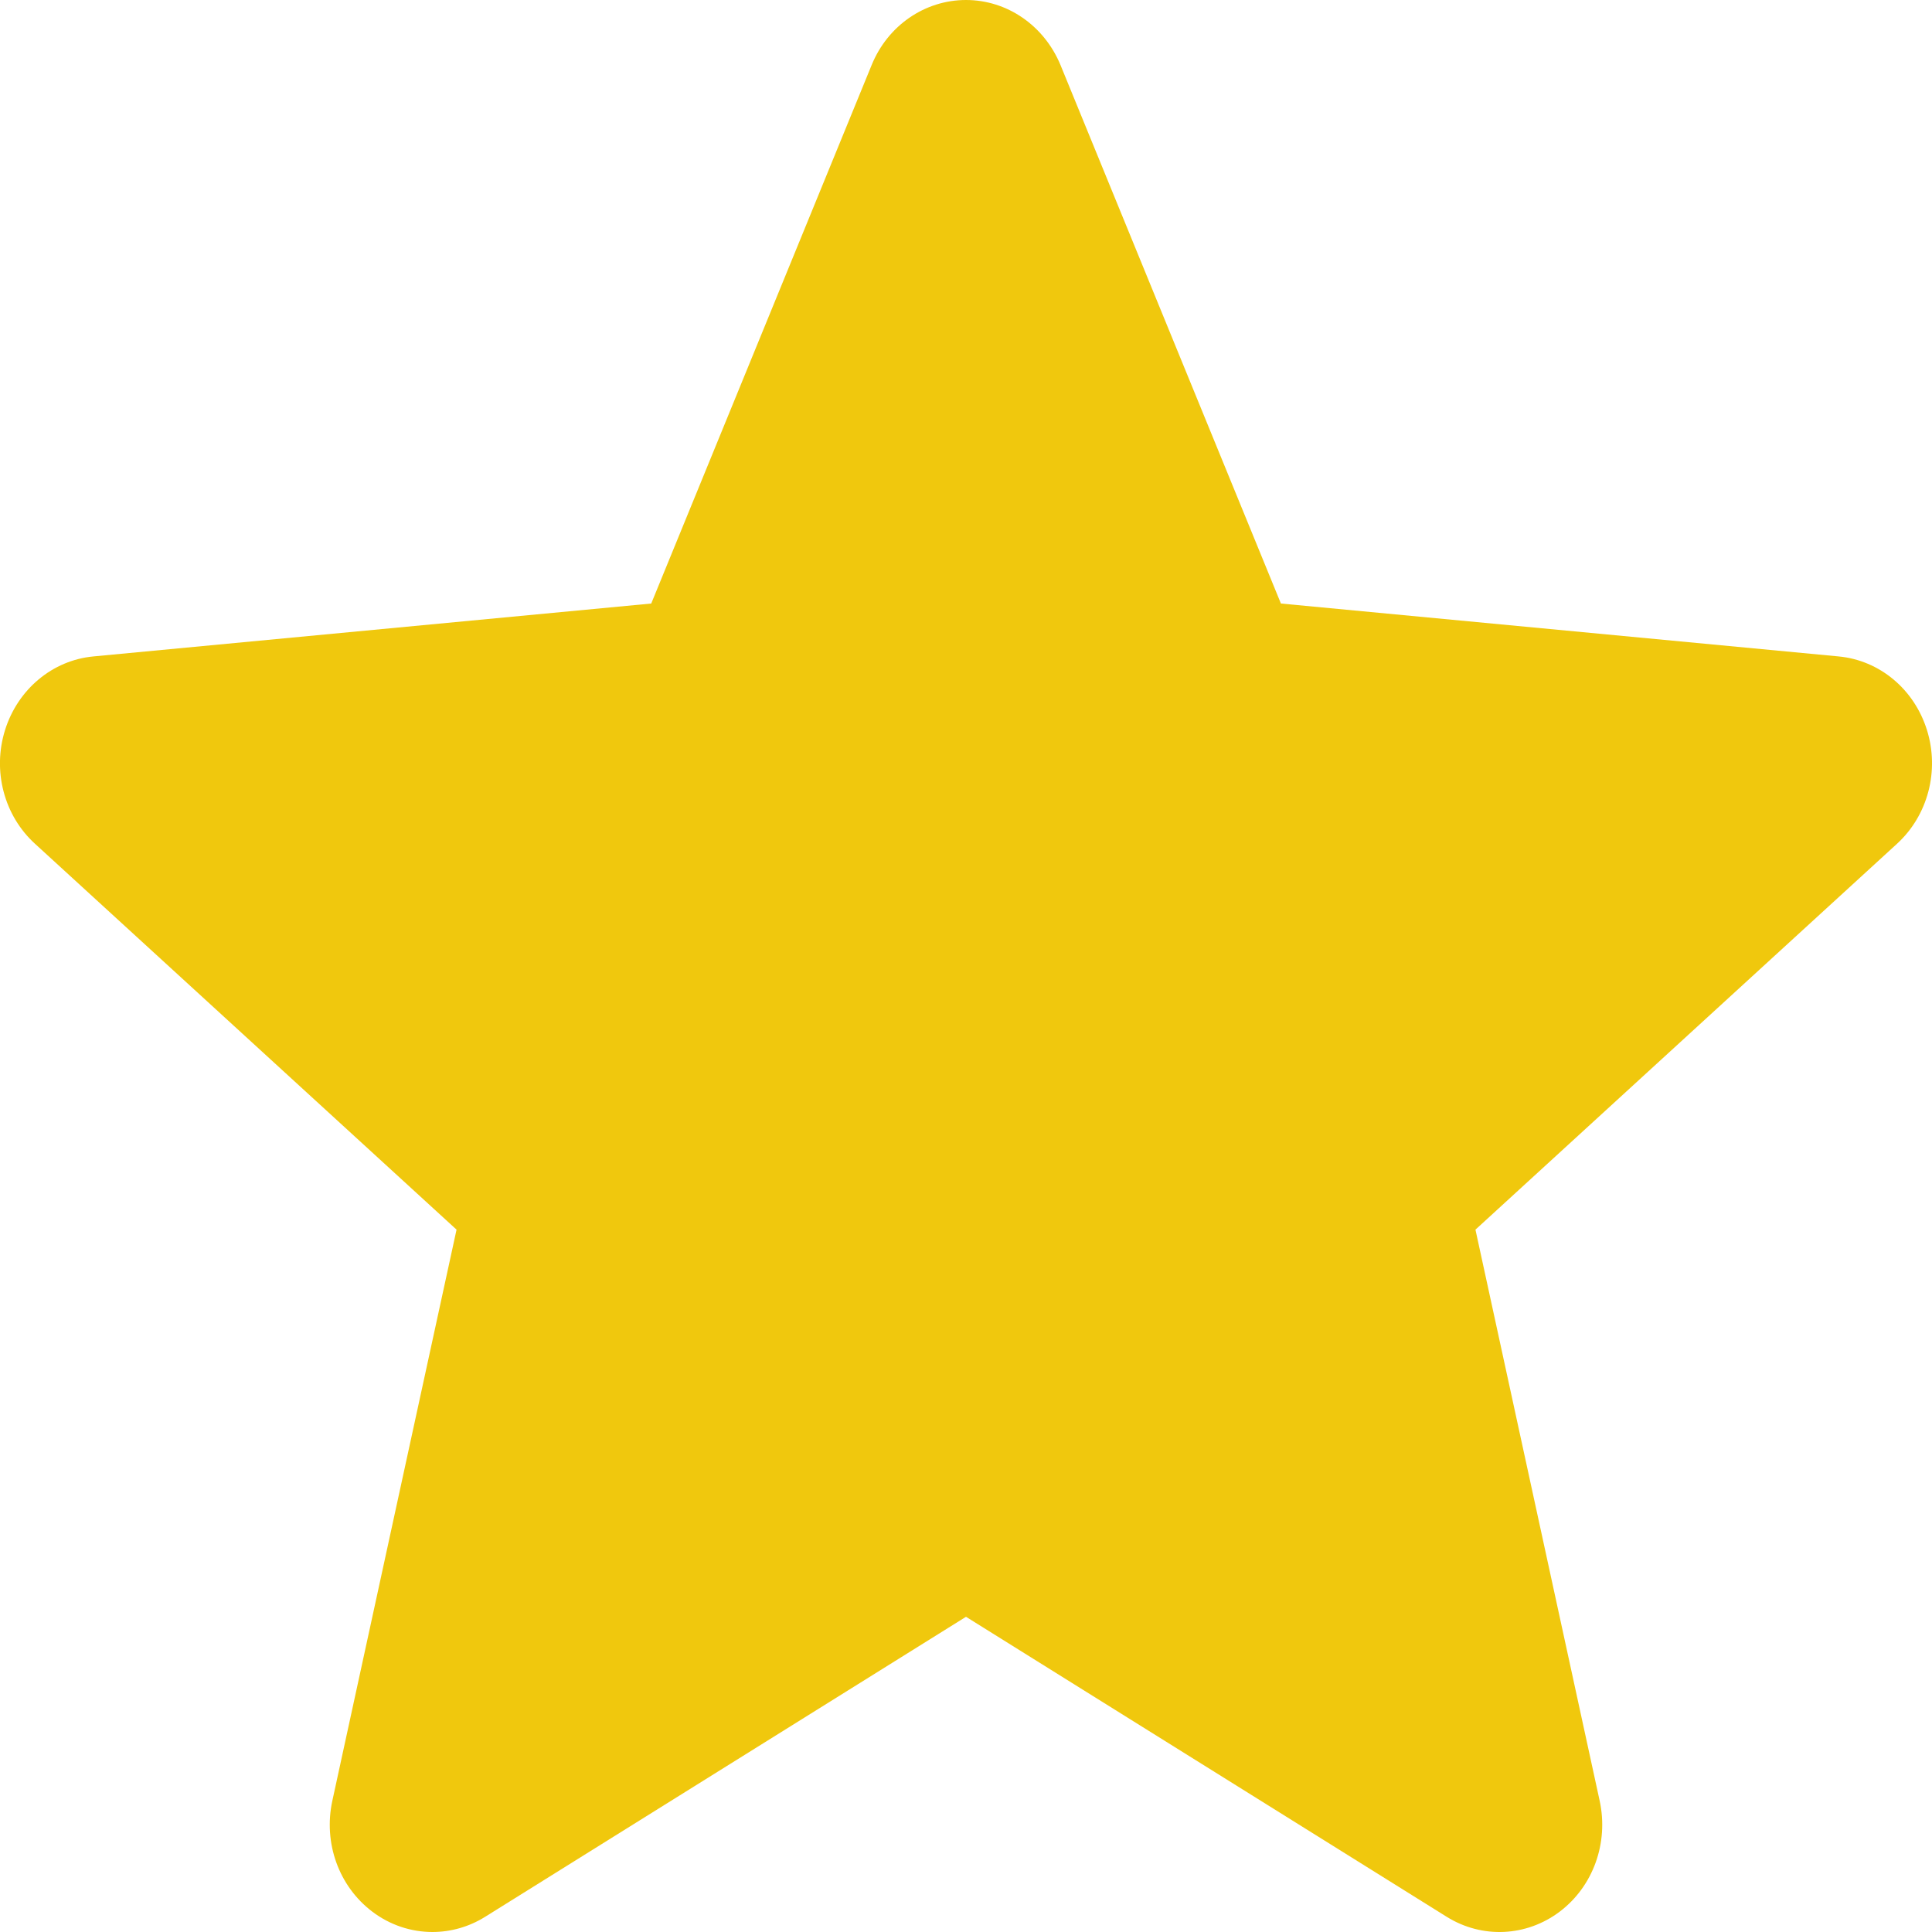 <svg width="13" height="13" viewBox="0 0 13 13" fill="none" xmlns="http://www.w3.org/2000/svg">
<path d="M12.966 4.912C12.88 4.637 12.647 4.443 12.372 4.417L8.619 4.061L7.136 0.438C7.026 0.172 6.777 0 6.5 0C6.223 0 5.973 0.172 5.865 0.438L4.382 4.061L0.628 4.417C0.353 4.443 0.12 4.638 0.034 4.912C-0.052 5.187 0.027 5.488 0.236 5.678L3.072 8.274L2.236 12.118C2.175 12.401 2.28 12.693 2.505 12.863C2.625 12.954 2.767 13 2.91 13C3.032 13 3.155 12.966 3.264 12.898L6.5 10.879L9.735 12.898C9.973 13.046 10.271 13.032 10.495 12.863C10.72 12.693 10.825 12.401 10.764 12.118L9.928 8.274L12.764 5.678C12.972 5.488 13.052 5.187 12.966 4.912Z" fill="#F0C80D"/>
</svg>
